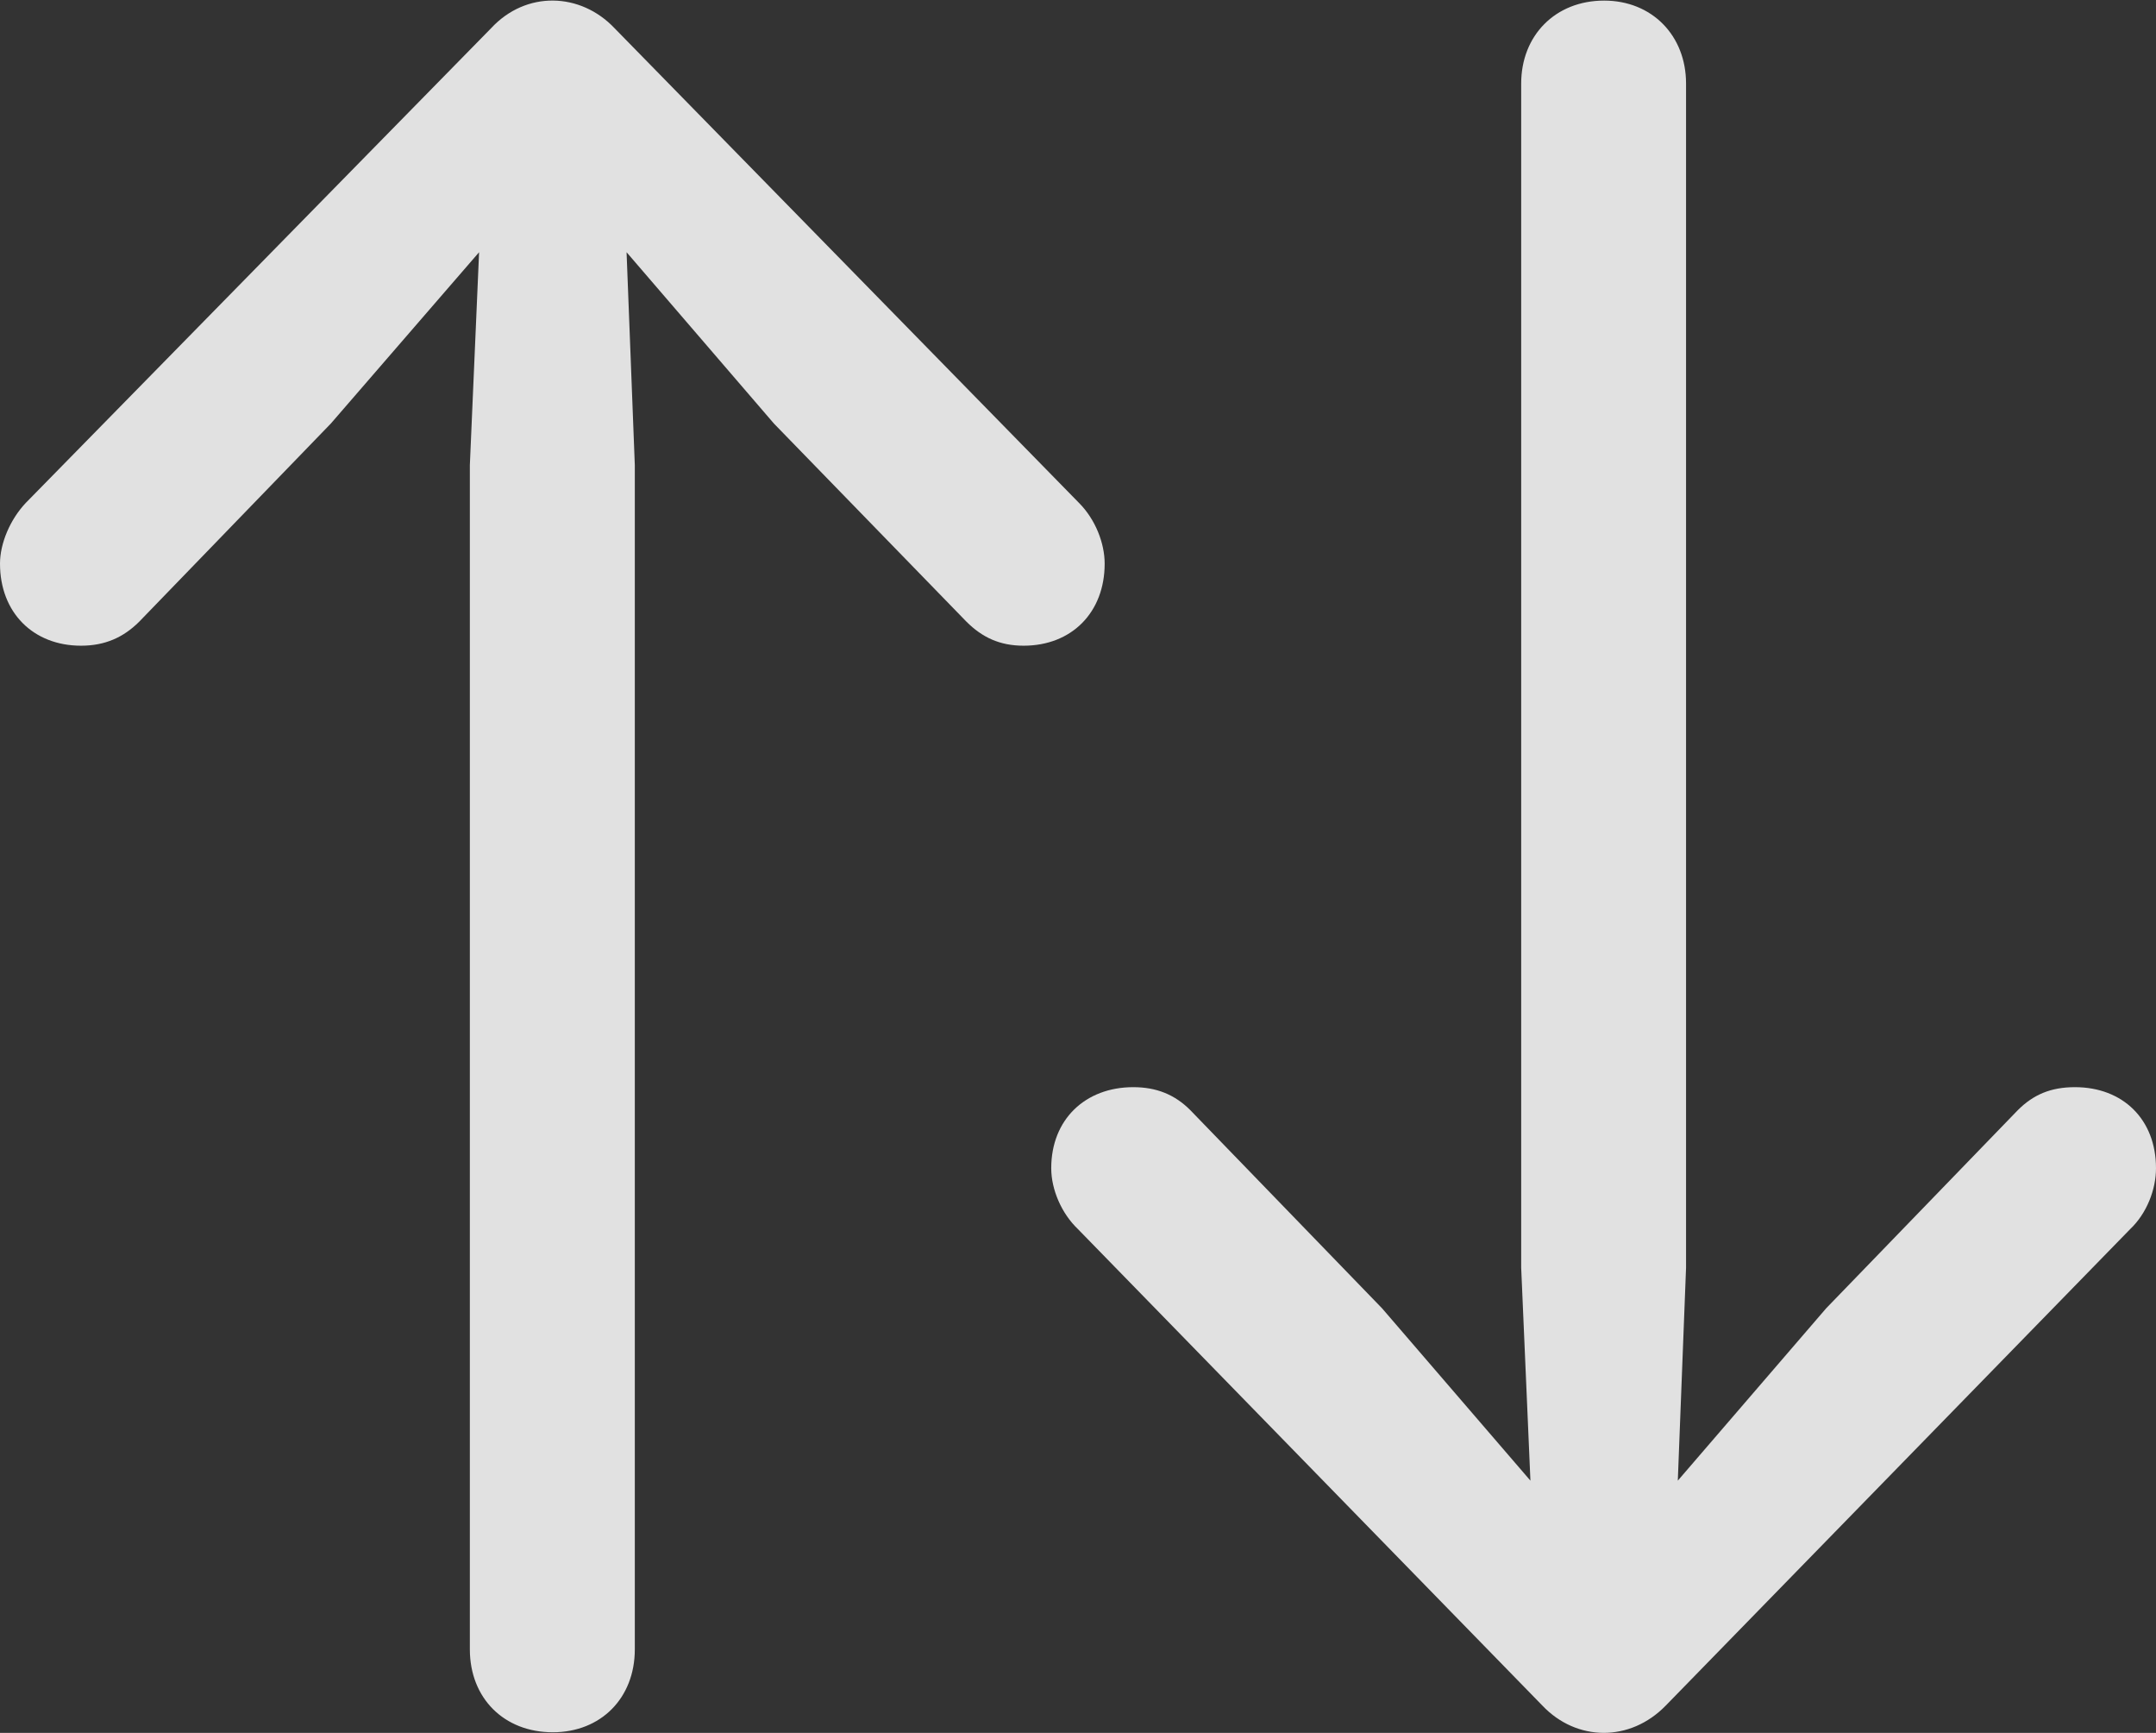 <?xml version="1.0" encoding="UTF-8"?>
<!--Generator: Apple Native CoreSVG 175.5-->
<!DOCTYPE svg
PUBLIC "-//W3C//DTD SVG 1.1//EN"
       "http://www.w3.org/Graphics/SVG/1.1/DTD/svg11.dtd">
<svg version="1.1" xmlns="http://www.w3.org/2000/svg" xmlns:xlink="http://www.w3.org/1999/xlink" width="21.709" height="17.444">
 <rect width="100%" height="100%" fill="#333333" stroke="none"/>
 <g>
  <rect height="17.444" opacity="0" width="21.709" x="0" y="0"/>
  <path d="M4.945 0.284L0.26 5.062C0.102 5.229 0 5.47 0 5.674C0 6.166 0.334 6.5 0.816 6.5C1.058 6.5 1.243 6.416 1.401 6.259L3.331 4.264L4.824 2.539L4.731 4.682L4.731 16.603C4.731 17.095 5.075 17.438 5.566 17.438C6.049 17.438 6.392 17.095 6.392 16.603L6.392 4.682L6.309 2.539L7.793 4.264L9.732 6.259C9.89 6.416 10.066 6.5 10.307 6.5C10.79 6.5 11.123 6.166 11.123 5.674C11.123 5.47 11.031 5.229 10.864 5.062L6.188 0.284C5.845-0.078 5.297-0.096 4.945 0.284ZM16.773 17.169L21.449 12.373C21.616 12.215 21.709 11.974 21.709 11.76C21.709 11.268 21.375 10.944 20.893 10.944C20.651 10.944 20.475 11.018 20.317 11.176L18.388 13.17L16.894 14.905L16.977 12.762L16.977 0.841C16.977 0.358 16.634 0.006 16.152 0.006C15.66 0.006 15.317 0.358 15.317 0.841L15.317 12.762L15.41 14.905L13.916 13.17L11.986 11.176C11.829 11.018 11.643 10.944 11.411 10.944C10.929 10.944 10.585 11.268 10.585 11.76C10.585 11.974 10.688 12.215 10.854 12.373L15.53 17.169C15.873 17.531 16.412 17.54 16.773 17.169Z" fill="#ffffff" fill-opacity="0.85"/>
 </g>
</svg>
